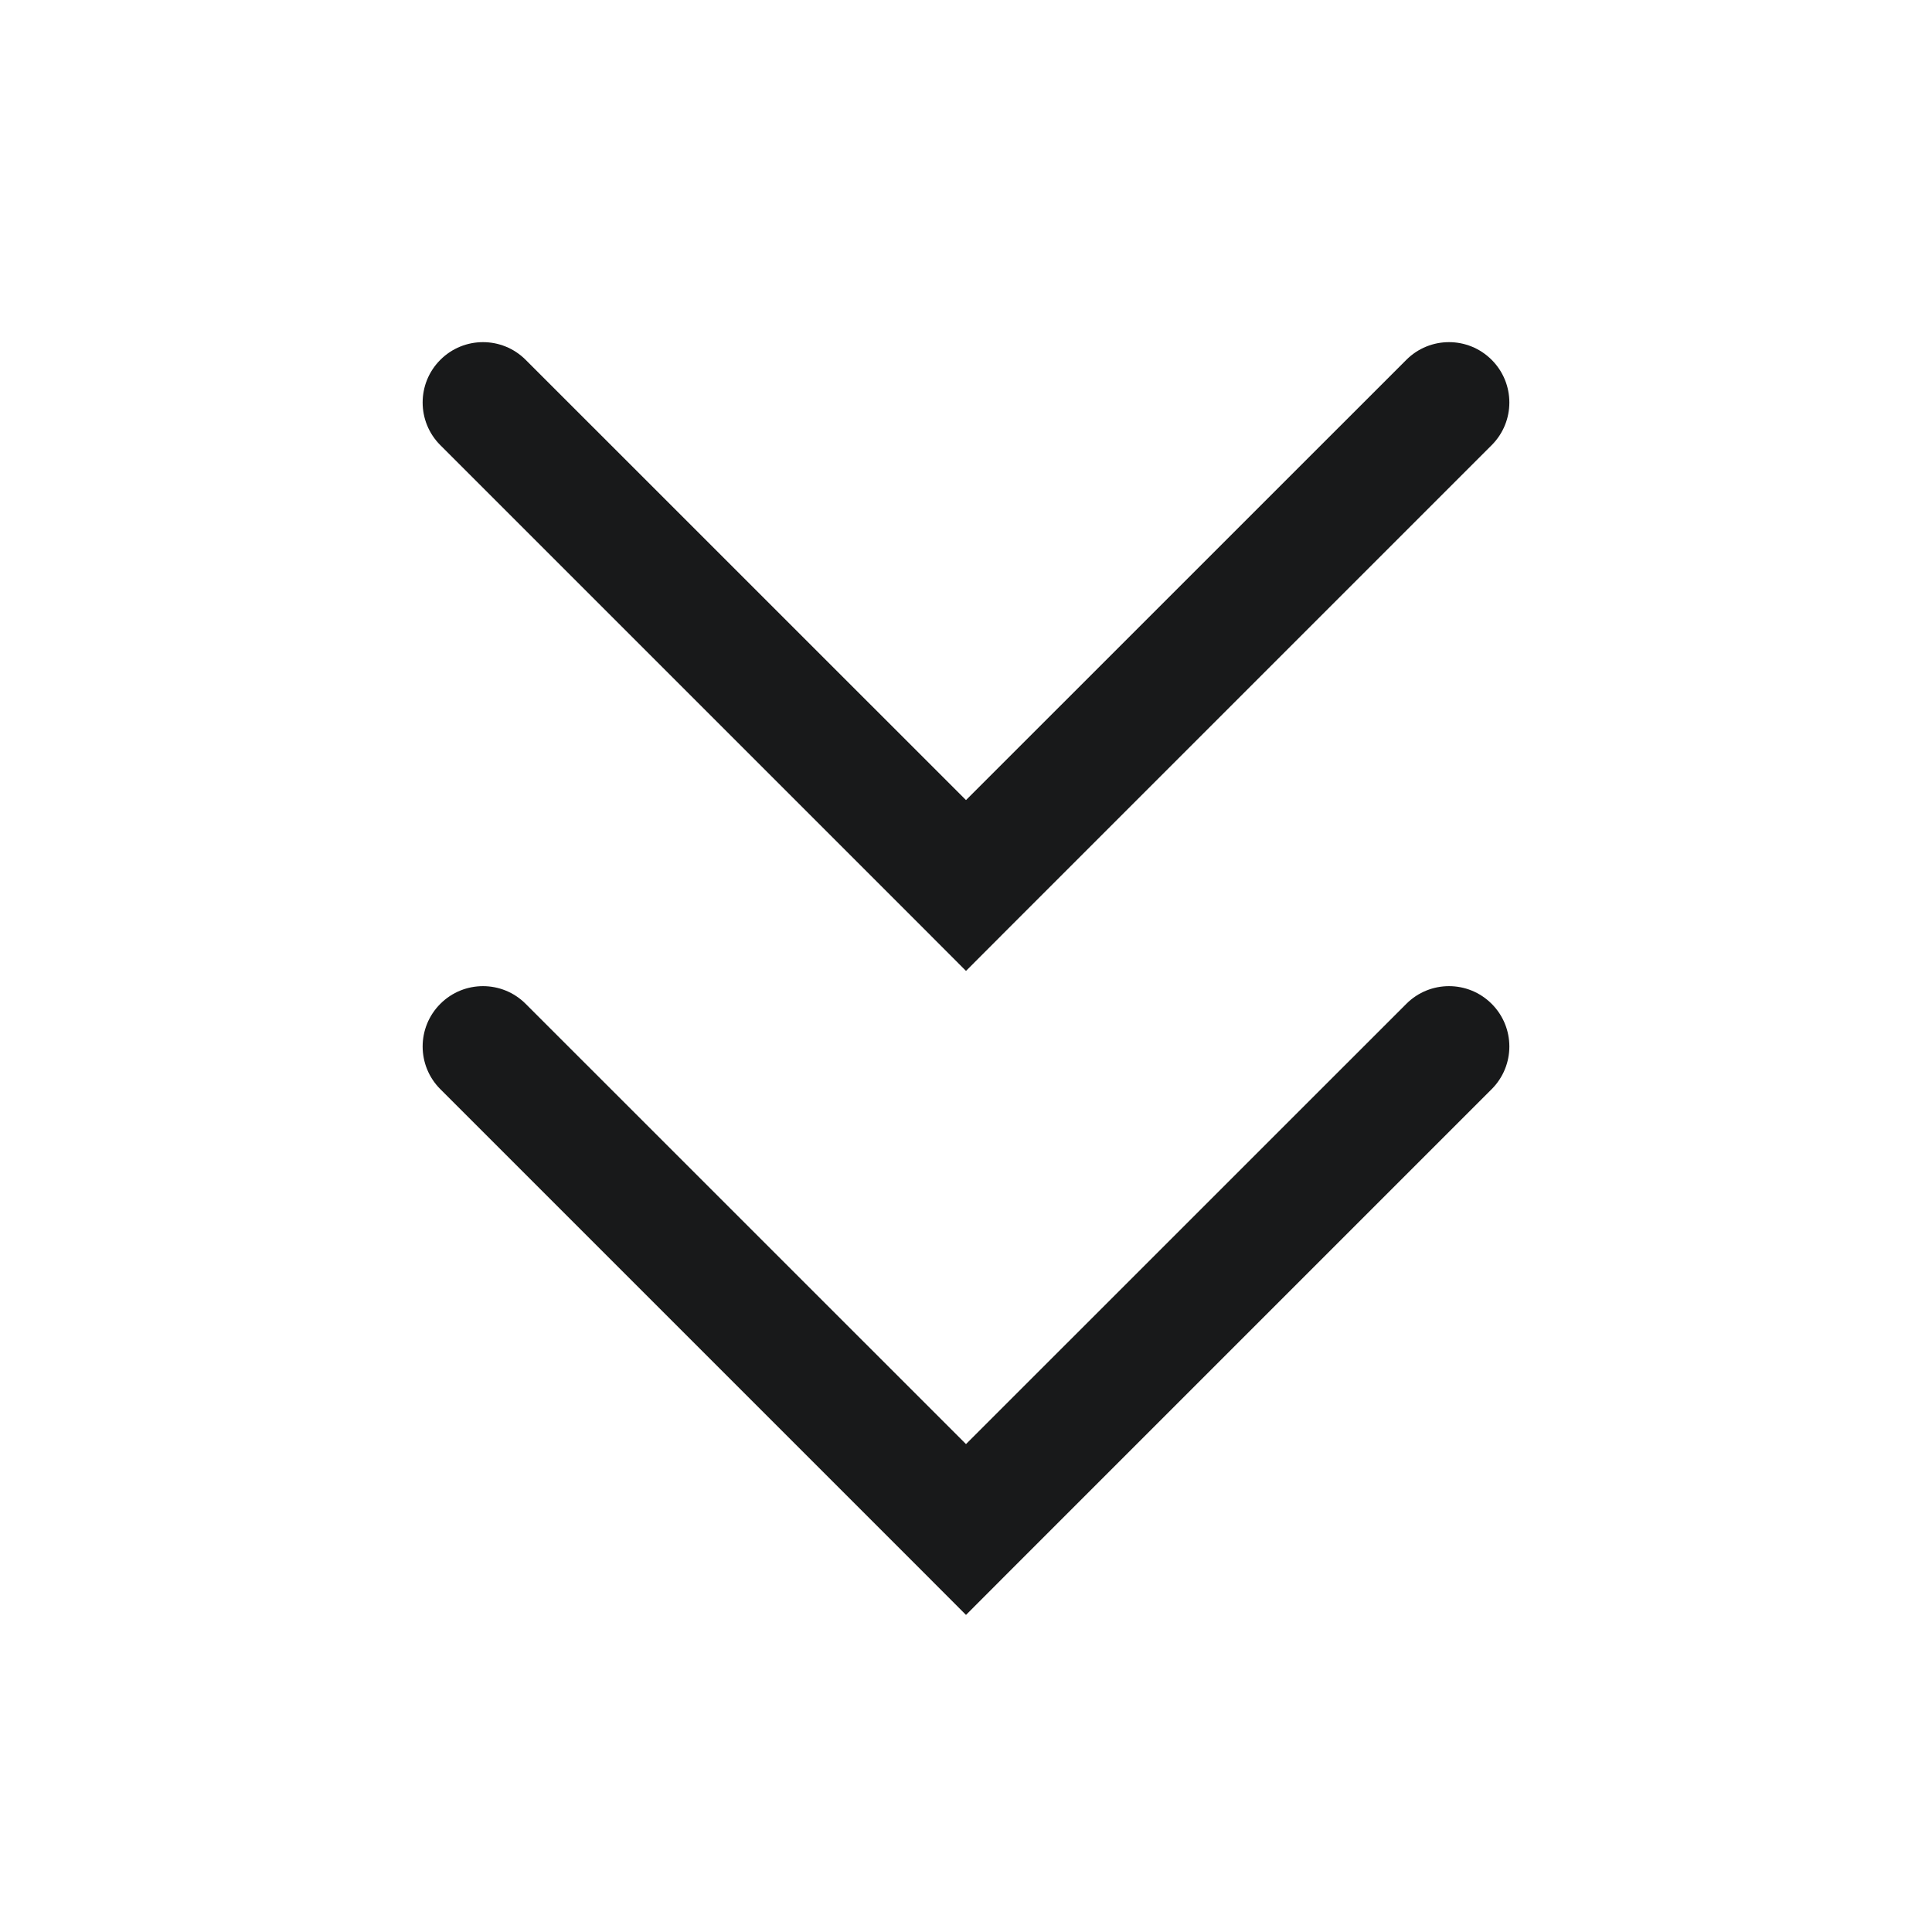 <svg width="24" height="24" viewBox="0 0 24 24" fill="none" xmlns="http://www.w3.org/2000/svg">
<path fill-rule="evenodd" clip-rule="evenodd" d="M12.53 11.53L12 12.061L11.47 11.53L5.47 5.53C5.177 5.237 5.177 4.763 5.47 4.47C5.763 4.177 6.237 4.177 6.53 4.47L12 9.939L17.47 4.47C17.763 4.177 18.237 4.177 18.53 4.47C18.823 4.763 18.823 5.237 18.53 5.53L12.53 11.53ZM12.53 19.53L12 20.061L11.47 19.53L5.47 13.53C5.177 13.237 5.177 12.763 5.47 12.47C5.763 12.177 6.237 12.177 6.53 12.47L12 17.939L17.47 12.47C17.763 12.177 18.237 12.177 18.53 12.47C18.823 12.763 18.823 13.237 18.53 13.53L12.53 19.53Z" fill="#18191A"/>
</svg>
